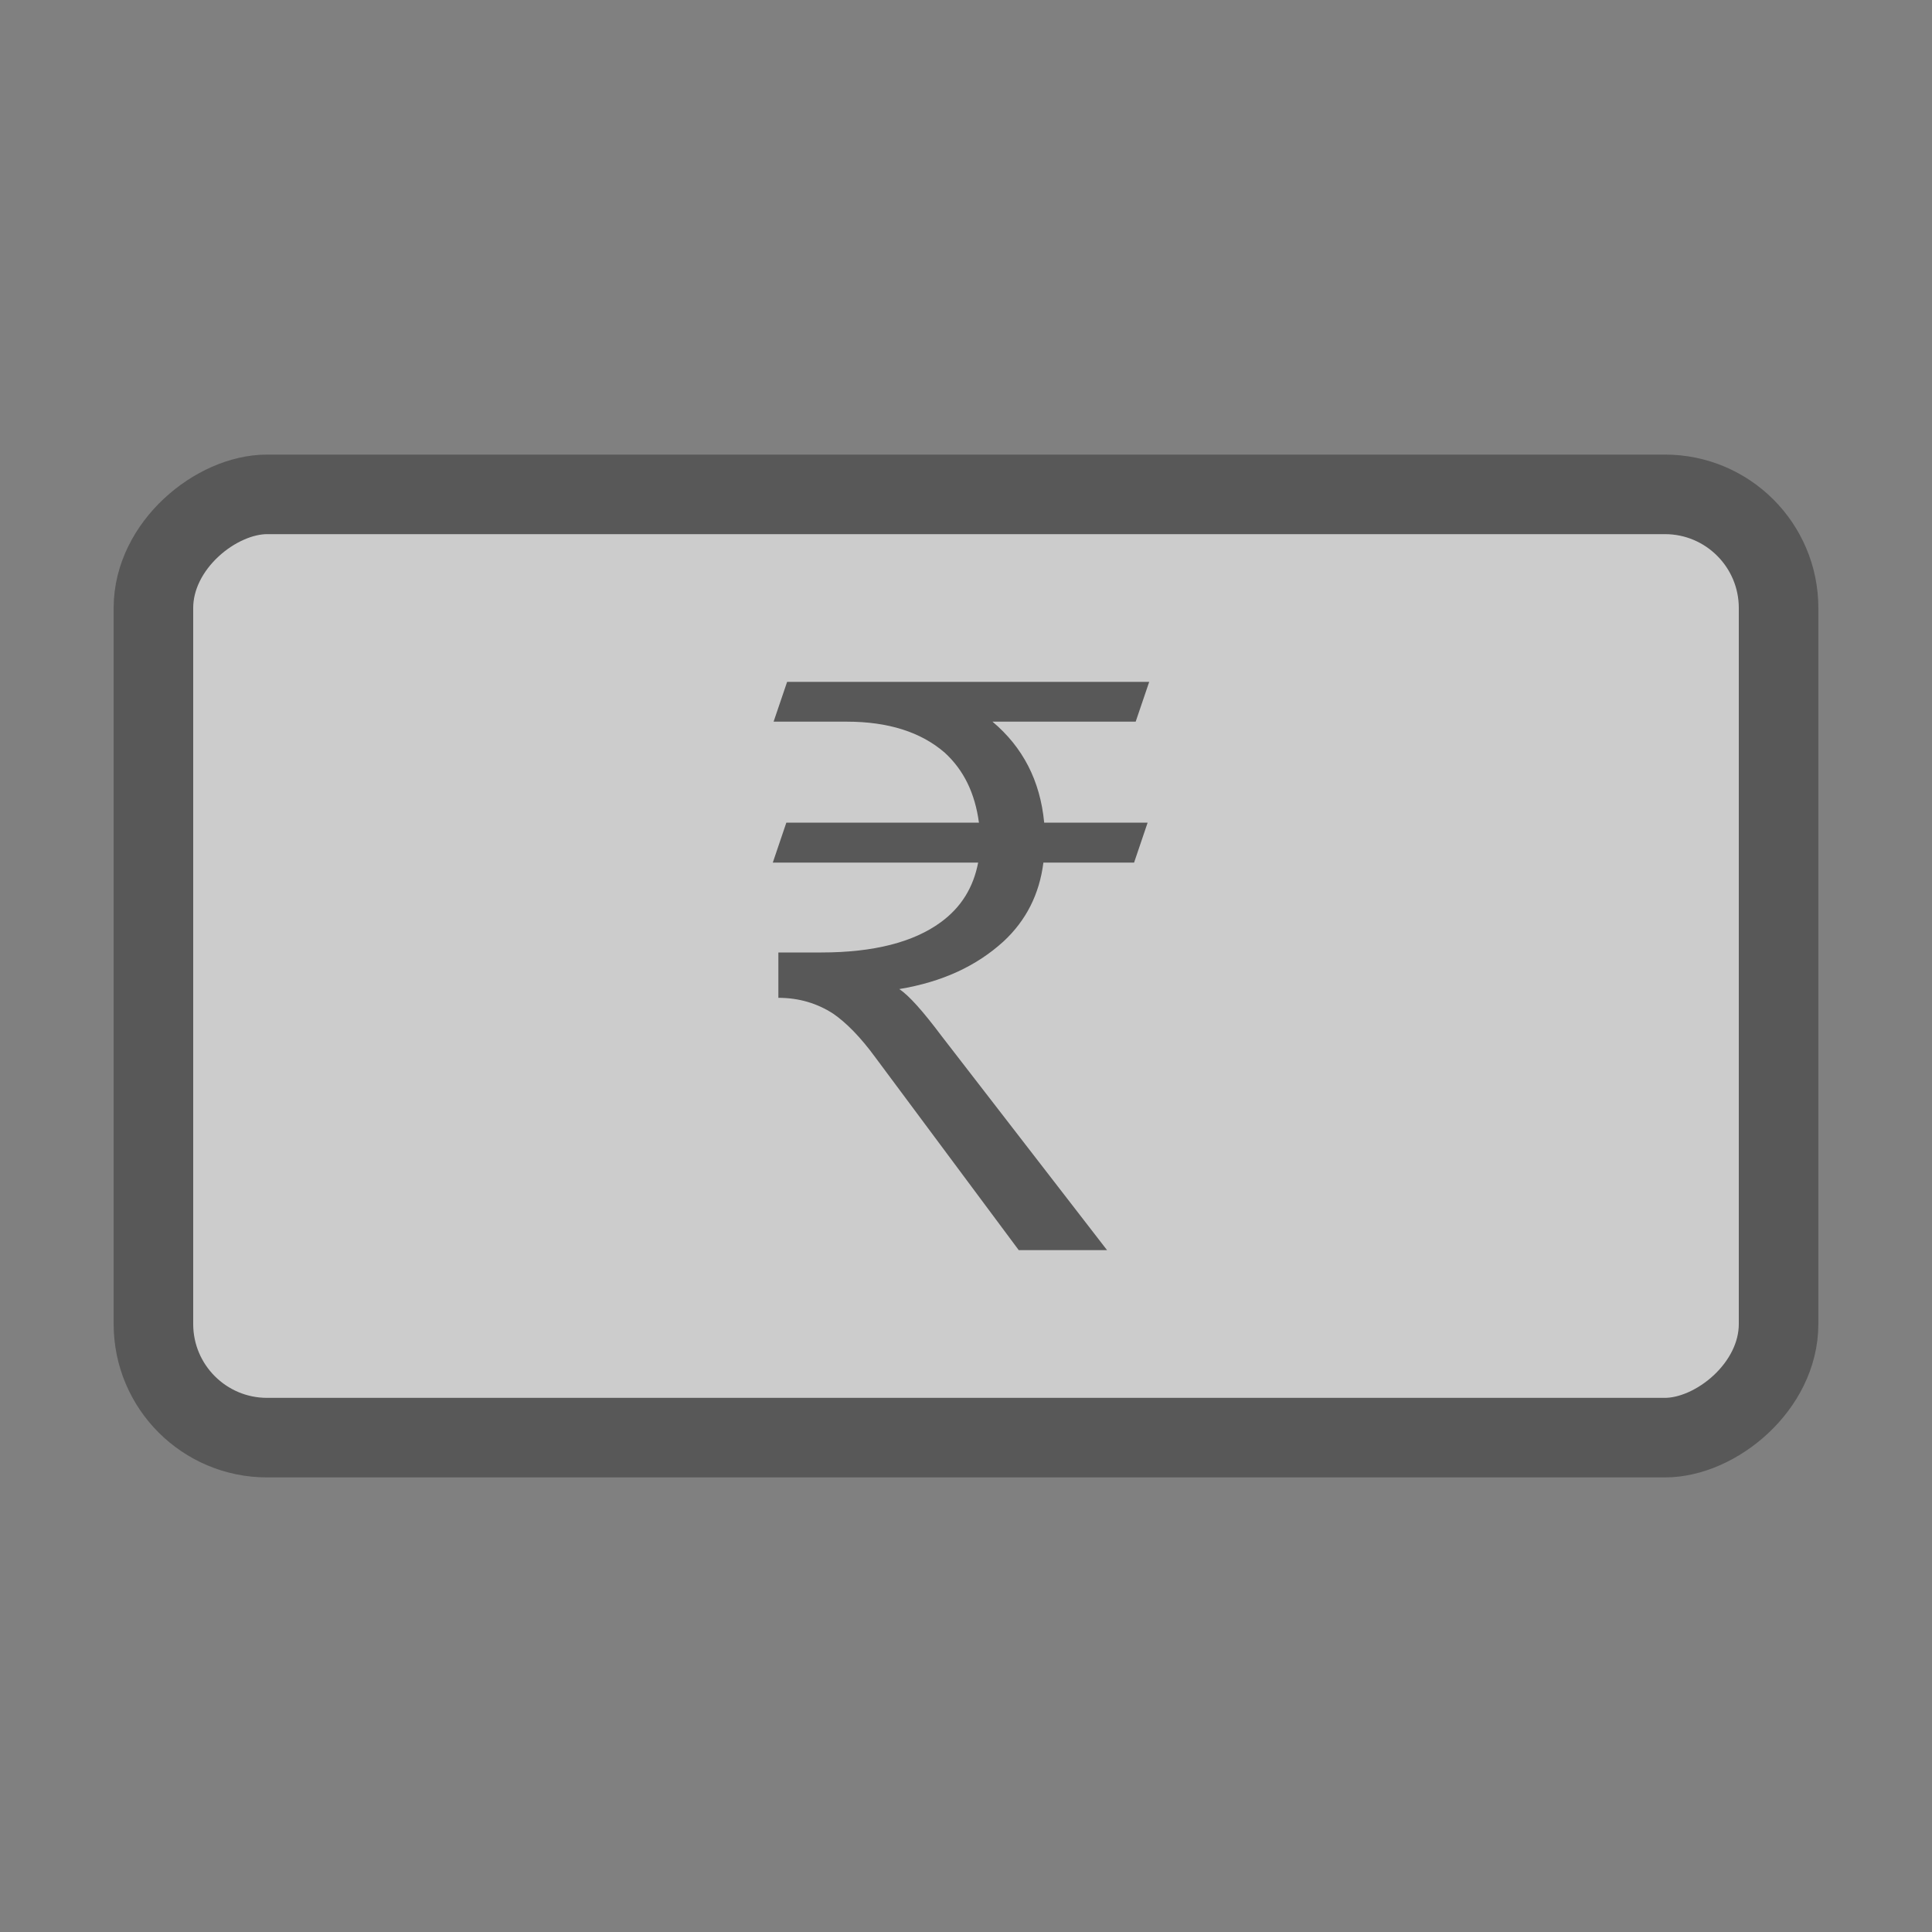 <?xml version="1.0" encoding="UTF-8"?>
<svg width="17px" height="17px" viewBox="0 0 17 17" version="1.1" xmlns="http://www.w3.org/2000/svg" xmlns:xlink="http://www.w3.org/1999/xlink">
    <rect x="0" y="0" width="17" height="17" fill="#808080" stroke="none"/>
    <!-- Generator: Sketch 46.2 (44496) - http://www.bohemiancoding.com/sketch -->
    <title>Cash icon</title>
    <desc>Created with Sketch.</desc>
    <defs></defs>
    <g id="Page-1" stroke="none" stroke-width="1" fill="none" fill-rule="evenodd">
        <g id="Cash-icon">
            <g id="Group-21" opacity="0.6" transform="translate(1, 4)">
                <g id="Rectangle-19" transform="translate(7.5, 4.5) rotate(90) translate(-7.5, -4.5) translate(3, -3)">
                    <g id="path-1-link" fill="#FFFFFF">
                        <path d="M1.248,0.209 L7.78,0.369 L7.78,0.369 C8.326,0.382 8.76,0.83 8.755,1.376 L8.657,13.58 L8.657,13.58 C8.653,14.129 8.207,14.572 7.657,14.572 L1.223,14.572 L1.223,14.572 C0.671,14.572 0.223,14.124 0.223,13.572 L0.223,1.208 L0.223,1.208 C0.223,0.656 0.671,0.208 1.223,0.208 C1.232,0.208 1.24,0.209 1.248,0.209 Z" id="path-1"></path>
                    </g>
                    <rect id="Rectangle-path" stroke="#3D3D3D" stroke-width="0.7" x="0.35" y="0.35" width="8.3" height="14.3" rx="1"></rect>
                </g>
                <path d="M5.919,3.239 L5.8,3.59 L7.607,3.59 C7.565,3.807 7.46,3.982 7.278,4.115 C7.039,4.29 6.689,4.381 6.227,4.381 L5.849,4.381 L5.849,4.78 C6.031,4.78 6.192,4.829 6.332,4.92 C6.444,4.997 6.57,5.123 6.703,5.305 L7.964,7 L8.741,7 L7.285,5.116 C7.117,4.892 6.997,4.759 6.913,4.703 C7.292,4.64 7.593,4.5 7.831,4.283 C8.027,4.101 8.146,3.87 8.181,3.59 L8.979,3.59 L9.098,3.239 L8.188,3.239 C8.153,2.868 7.999,2.574 7.733,2.35 L8.993,2.35 L9.112,2 L5.926,2 L5.807,2.35 L6.451,2.35 C6.815,2.35 7.103,2.441 7.313,2.623 C7.481,2.777 7.579,2.98 7.614,3.239 L5.919,3.239 Z" id="₹" fill="#3D3D3D" fill-rule="nonzero"></path>
            </g>
        </g>
    </g>
</svg>